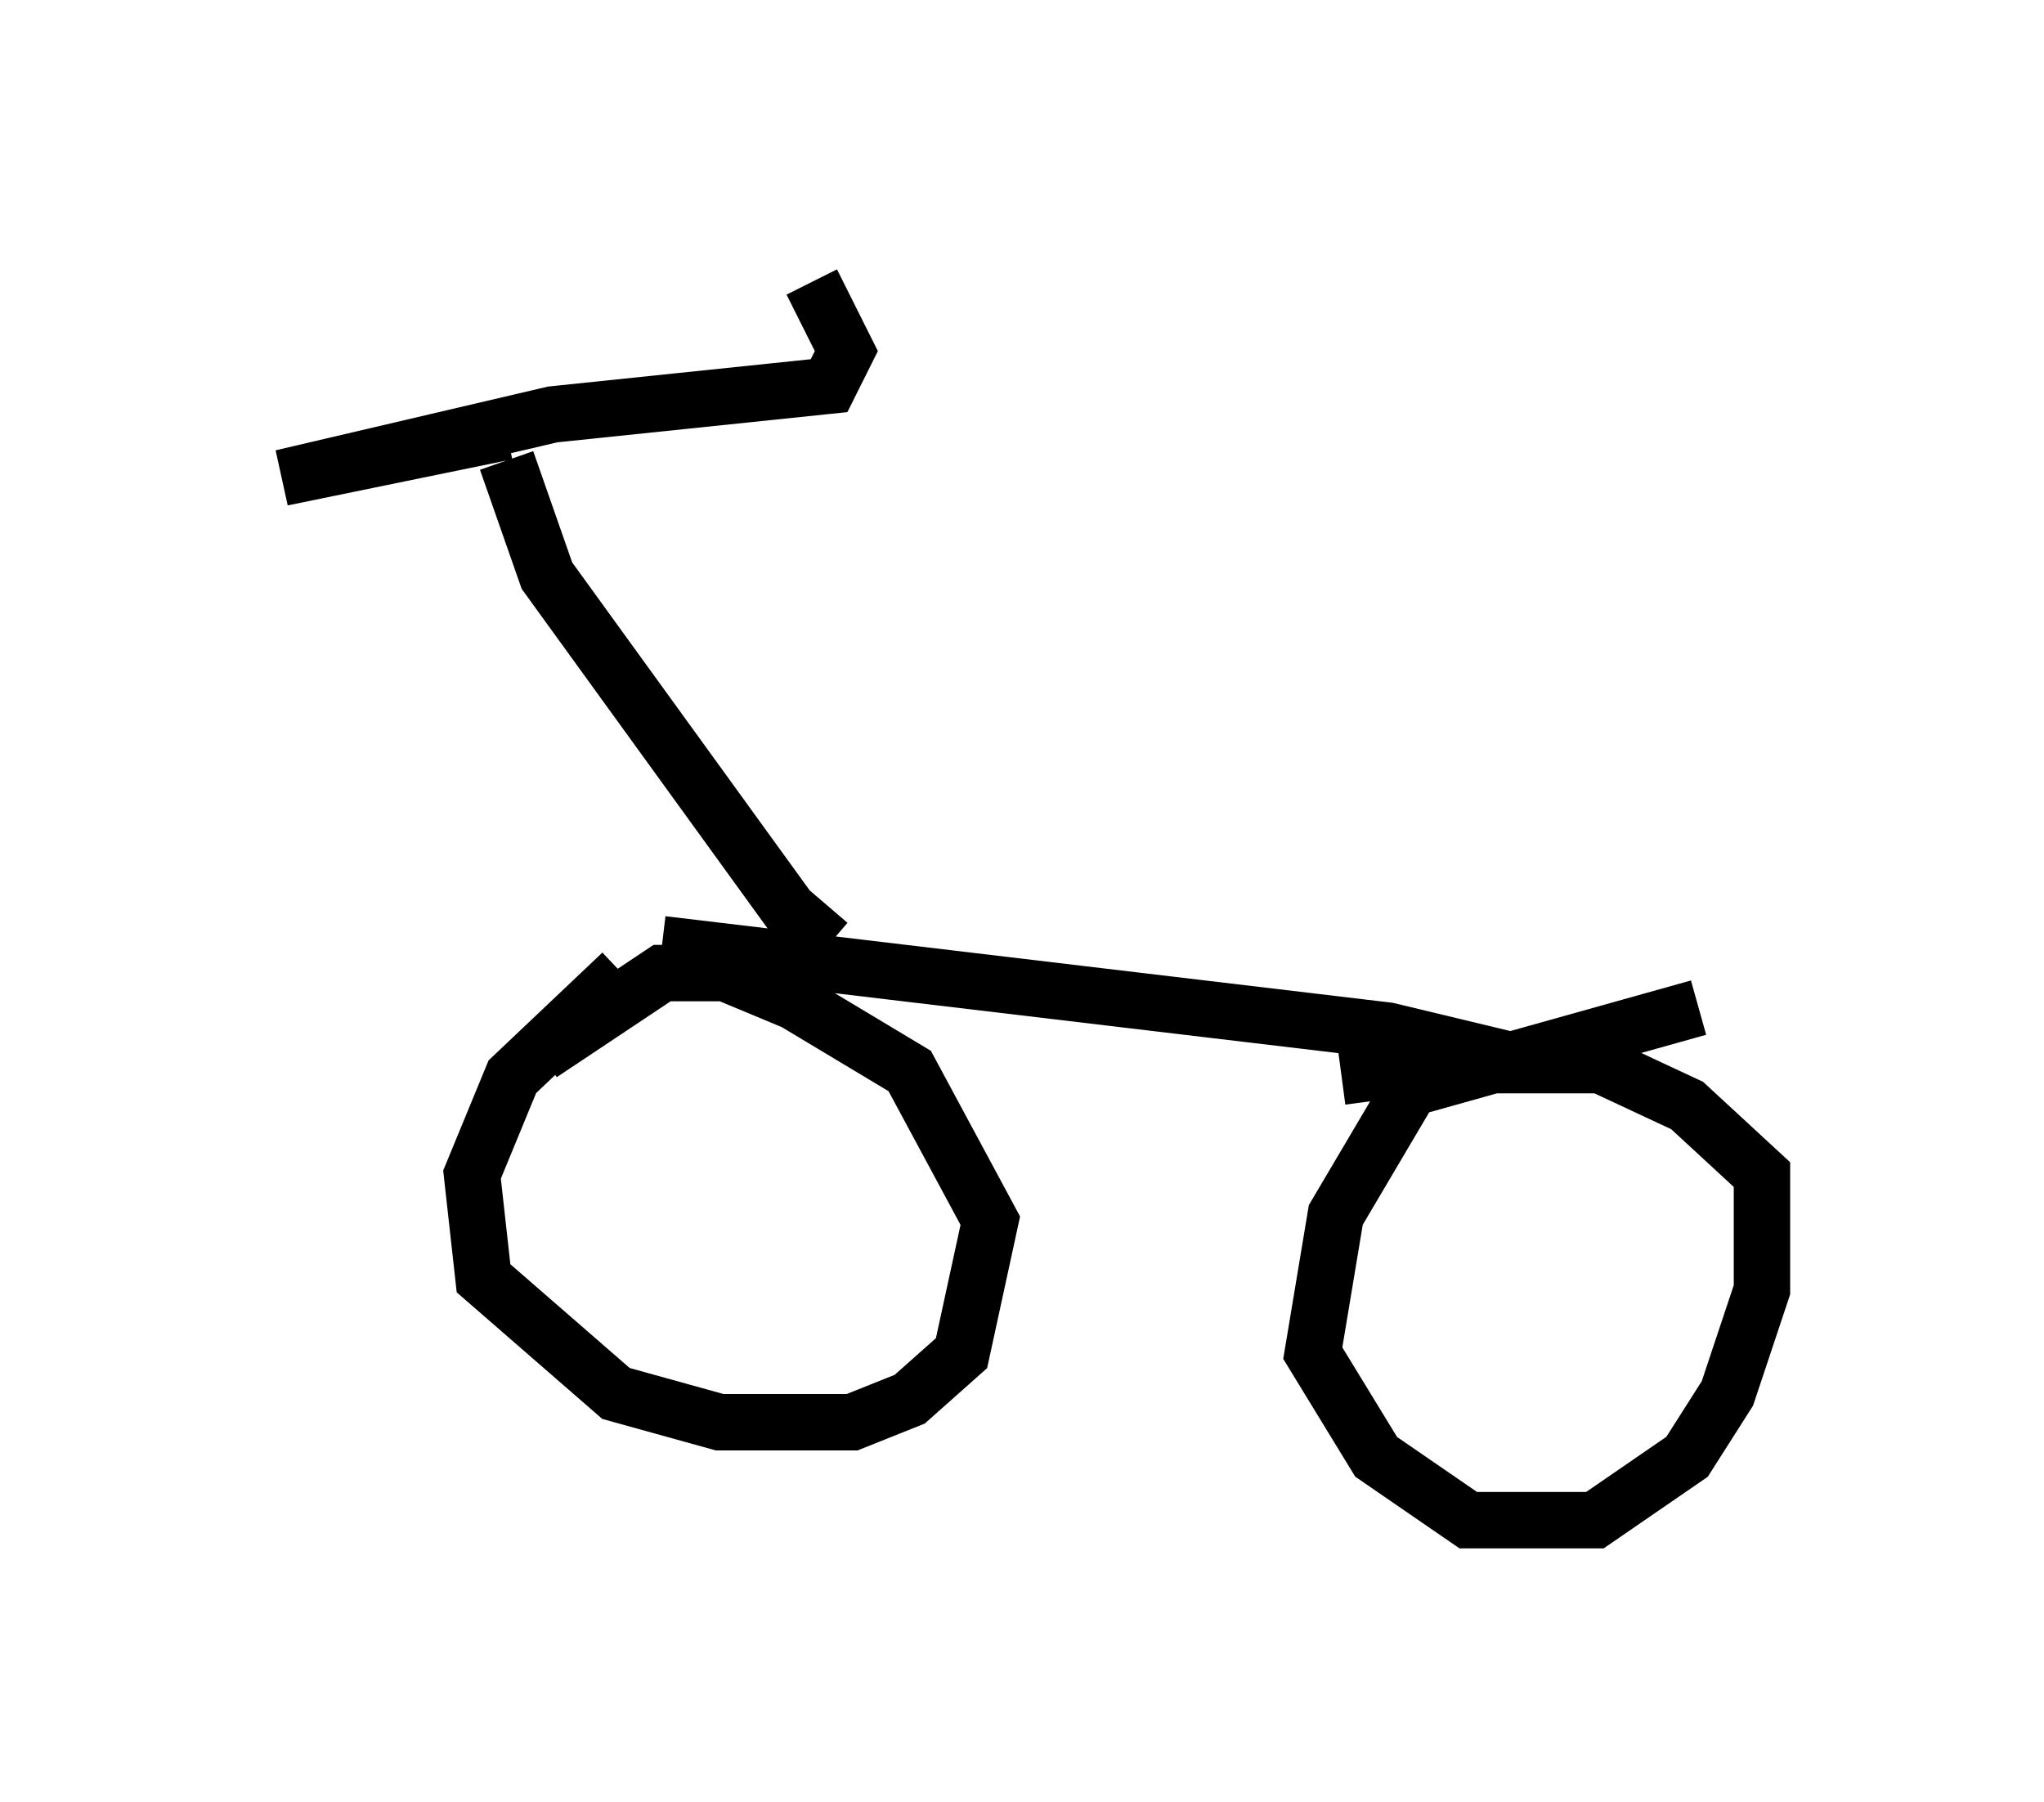 <?xml version="1.0" encoding="utf-8" ?>
<svg baseProfile="full" height="31.948" version="1.1" width="36.236" xmlns="http://www.w3.org/2000/svg" xmlns:ev="http://www.w3.org/2001/xml-events" xmlns:xlink="http://www.w3.org/1999/xlink"><defs /><rect fill="white" height="31.948" width="36.236" x="0" y="0" /><path d="M12.554, 16.842 m-1.531, 0.408 l-1.94, 1.838 -0.715, 1.735 l0.204, 1.838 2.348, 2.042 l1.838, 0.51 2.348, 0.0 l1.021, -0.408 0.919, -0.817 l0.51, -2.348 -1.429, -2.654 l-2.042, -1.225 -1.225, -0.51 l-1.123, 0.0 -2.144, 1.429 m20.519, -0.817 l-5.104, 1.429 -1.327, 2.246 l-0.408, 2.45 1.123, 1.838 l1.633, 1.123 2.246, 0.0 l1.633, -1.123 0.715, -1.123 l0.613, -1.838 0.0, -2.042 l-1.327, -1.225 -1.531, -0.715 l-3.063, 0.0 -1.531, 0.204 m-12.046, -2.348 l12.863, 1.531 2.552, 0.613 m-12.454, -2.144 l-0.715, -0.613 -4.288, -5.921 l-0.715, -2.042 m0.0, -0.51 l-3.981, 0.817 4.798, -1.123 l4.9, -0.51 0.306, -0.613 l-0.613, -1.225 " fill="none" stroke="black" stroke-width="1" /></svg>